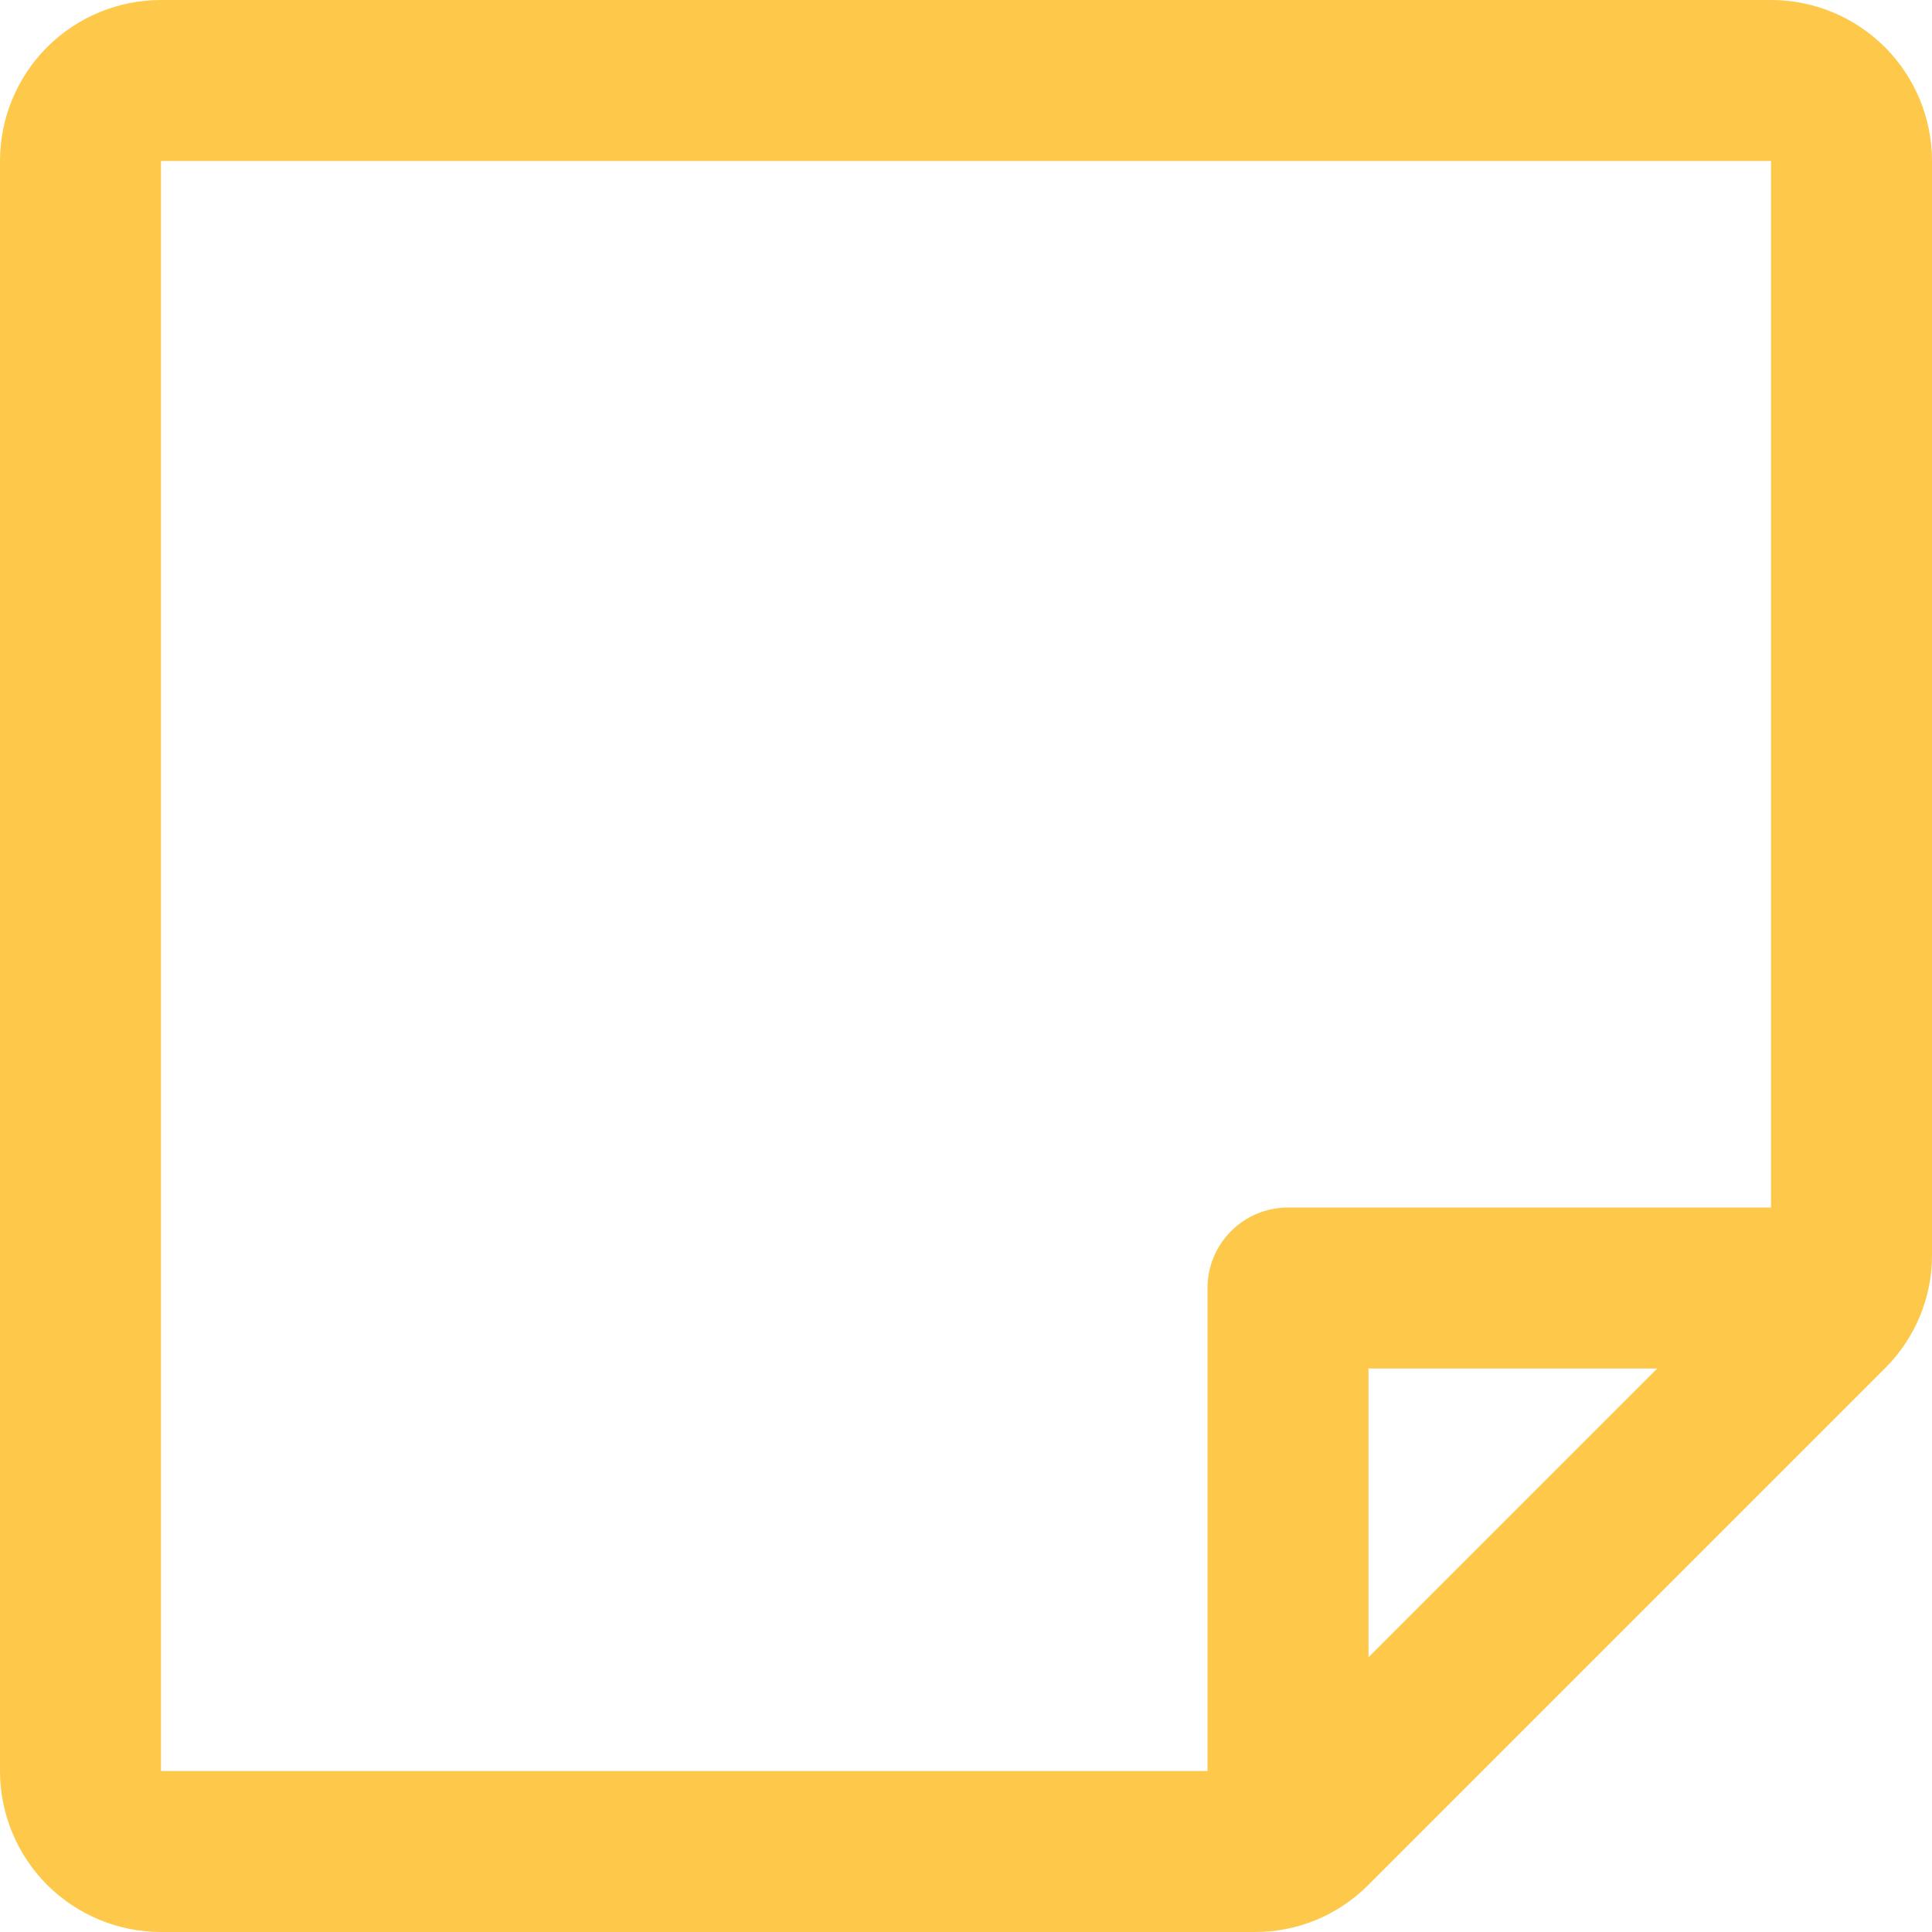 <svg width="18" height="18" viewBox="0 0 18 18" fill="none" xmlns="http://www.w3.org/2000/svg">
<path d="M16.5 0H1.5C1.102 0 0.721 0.158 0.439 0.439C0.158 0.721 0 1.102 0 1.5V16.5C0 16.898 0.158 17.279 0.439 17.561C0.721 17.842 1.102 18 1.5 18H11.69C11.887 18.001 12.082 17.962 12.264 17.887C12.446 17.811 12.611 17.7 12.75 17.56L17.56 12.75C17.7 12.611 17.811 12.446 17.887 12.264C17.962 12.082 18.001 11.887 18 11.69V1.5C18 1.102 17.842 0.721 17.561 0.439C17.279 0.158 16.898 0 16.5 0ZM1.5 1.5H16.5V11.25H12C11.801 11.25 11.61 11.329 11.47 11.47C11.329 11.61 11.25 11.801 11.25 12V16.5H1.5V1.5ZM15.44 12.75L12.75 15.44V12.75H15.44Z" fill="#FEC84B"/>
</svg>
